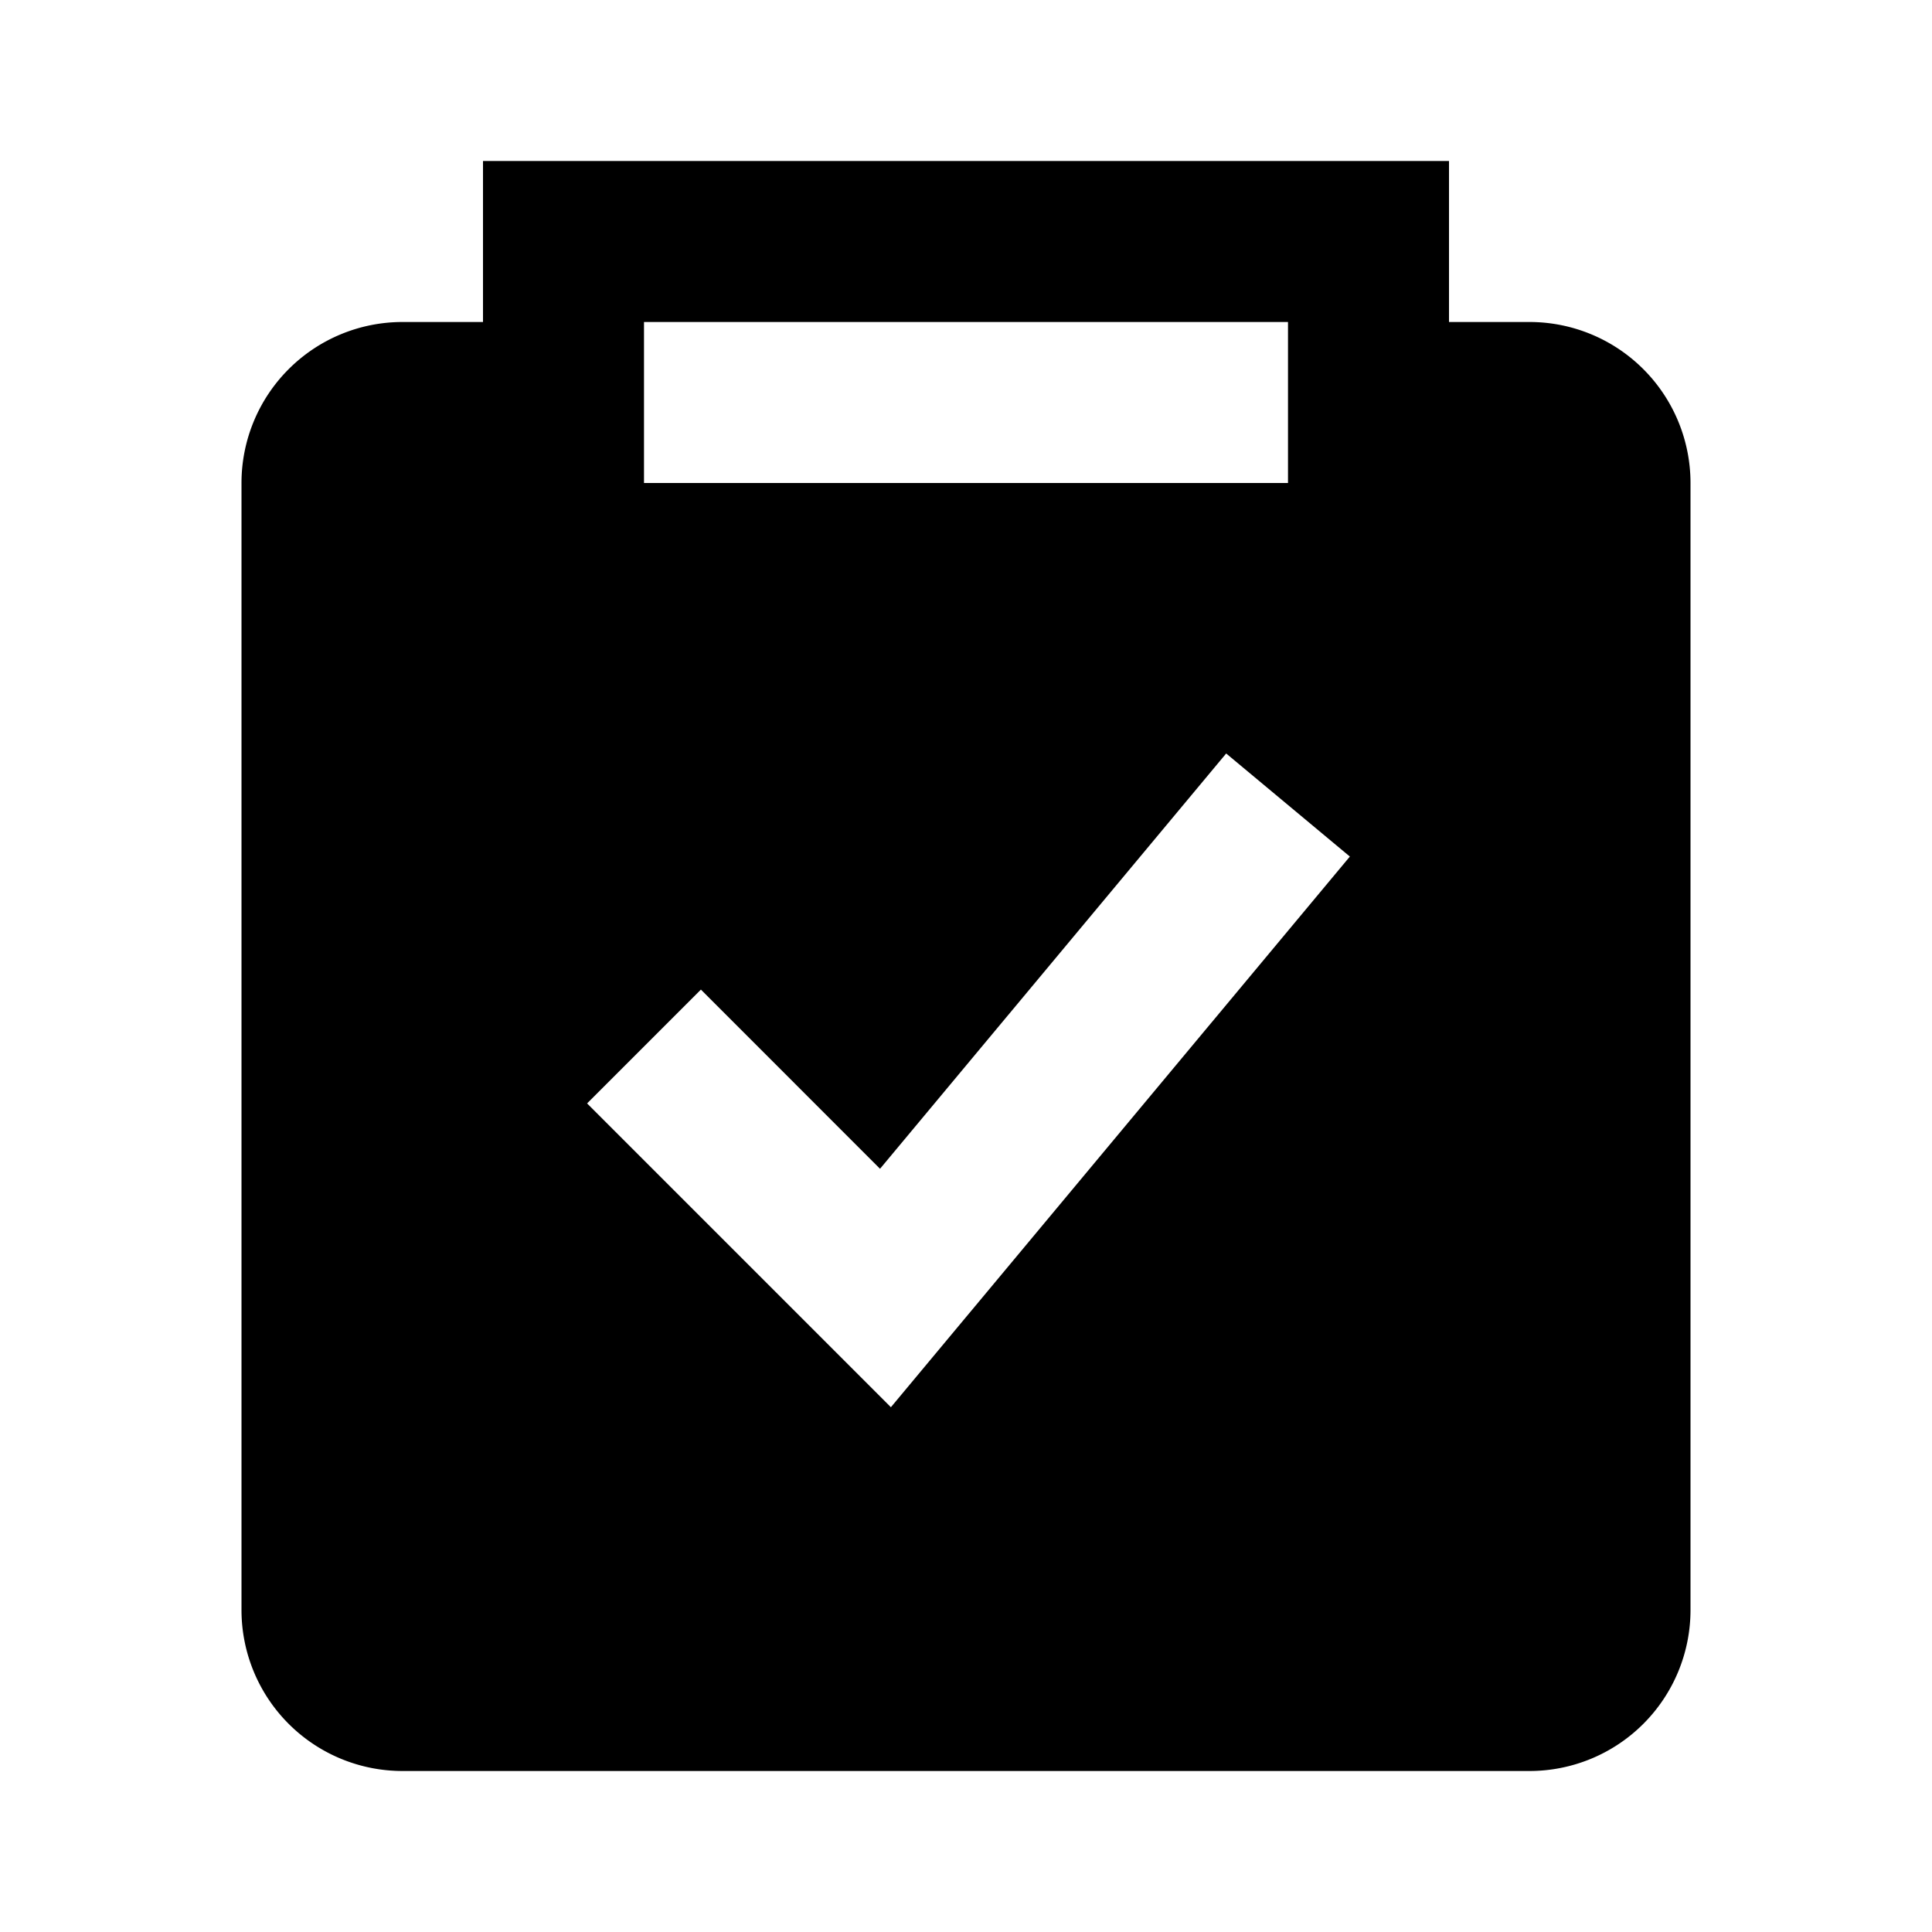 <?xml version="1.0" standalone="no"?><!DOCTYPE svg PUBLIC "-//W3C//DTD SVG 1.1//EN" "http://www.w3.org/Graphics/SVG/1.1/DTD/svg11.dtd"><svg t="1608107524365" class="icon" viewBox="0 0 1024 1024" version="1.1" xmlns="http://www.w3.org/2000/svg" p-id="34271" xmlns:xlink="http://www.w3.org/1999/xlink" width="500" height="500"><defs><style type="text/css"></style></defs><path d="M256 170.667V85.333h512v85.333h42.667a85.333 85.333 0 0 1 85.333 85.333v597.333a85.333 85.333 0 0 1-85.333 85.333H213.333a85.333 85.333 0 0 1-85.333-85.333V256a85.333 85.333 0 0 1 85.333-85.333h42.667z m85.333 0v85.333h341.333V170.667H341.333z m374.101 283.307l-65.536-54.613-183.467 220.117-94.933-94.976-60.331 60.331 161.024 161.024 243.243-291.84z" p-id="34272"></path></svg>